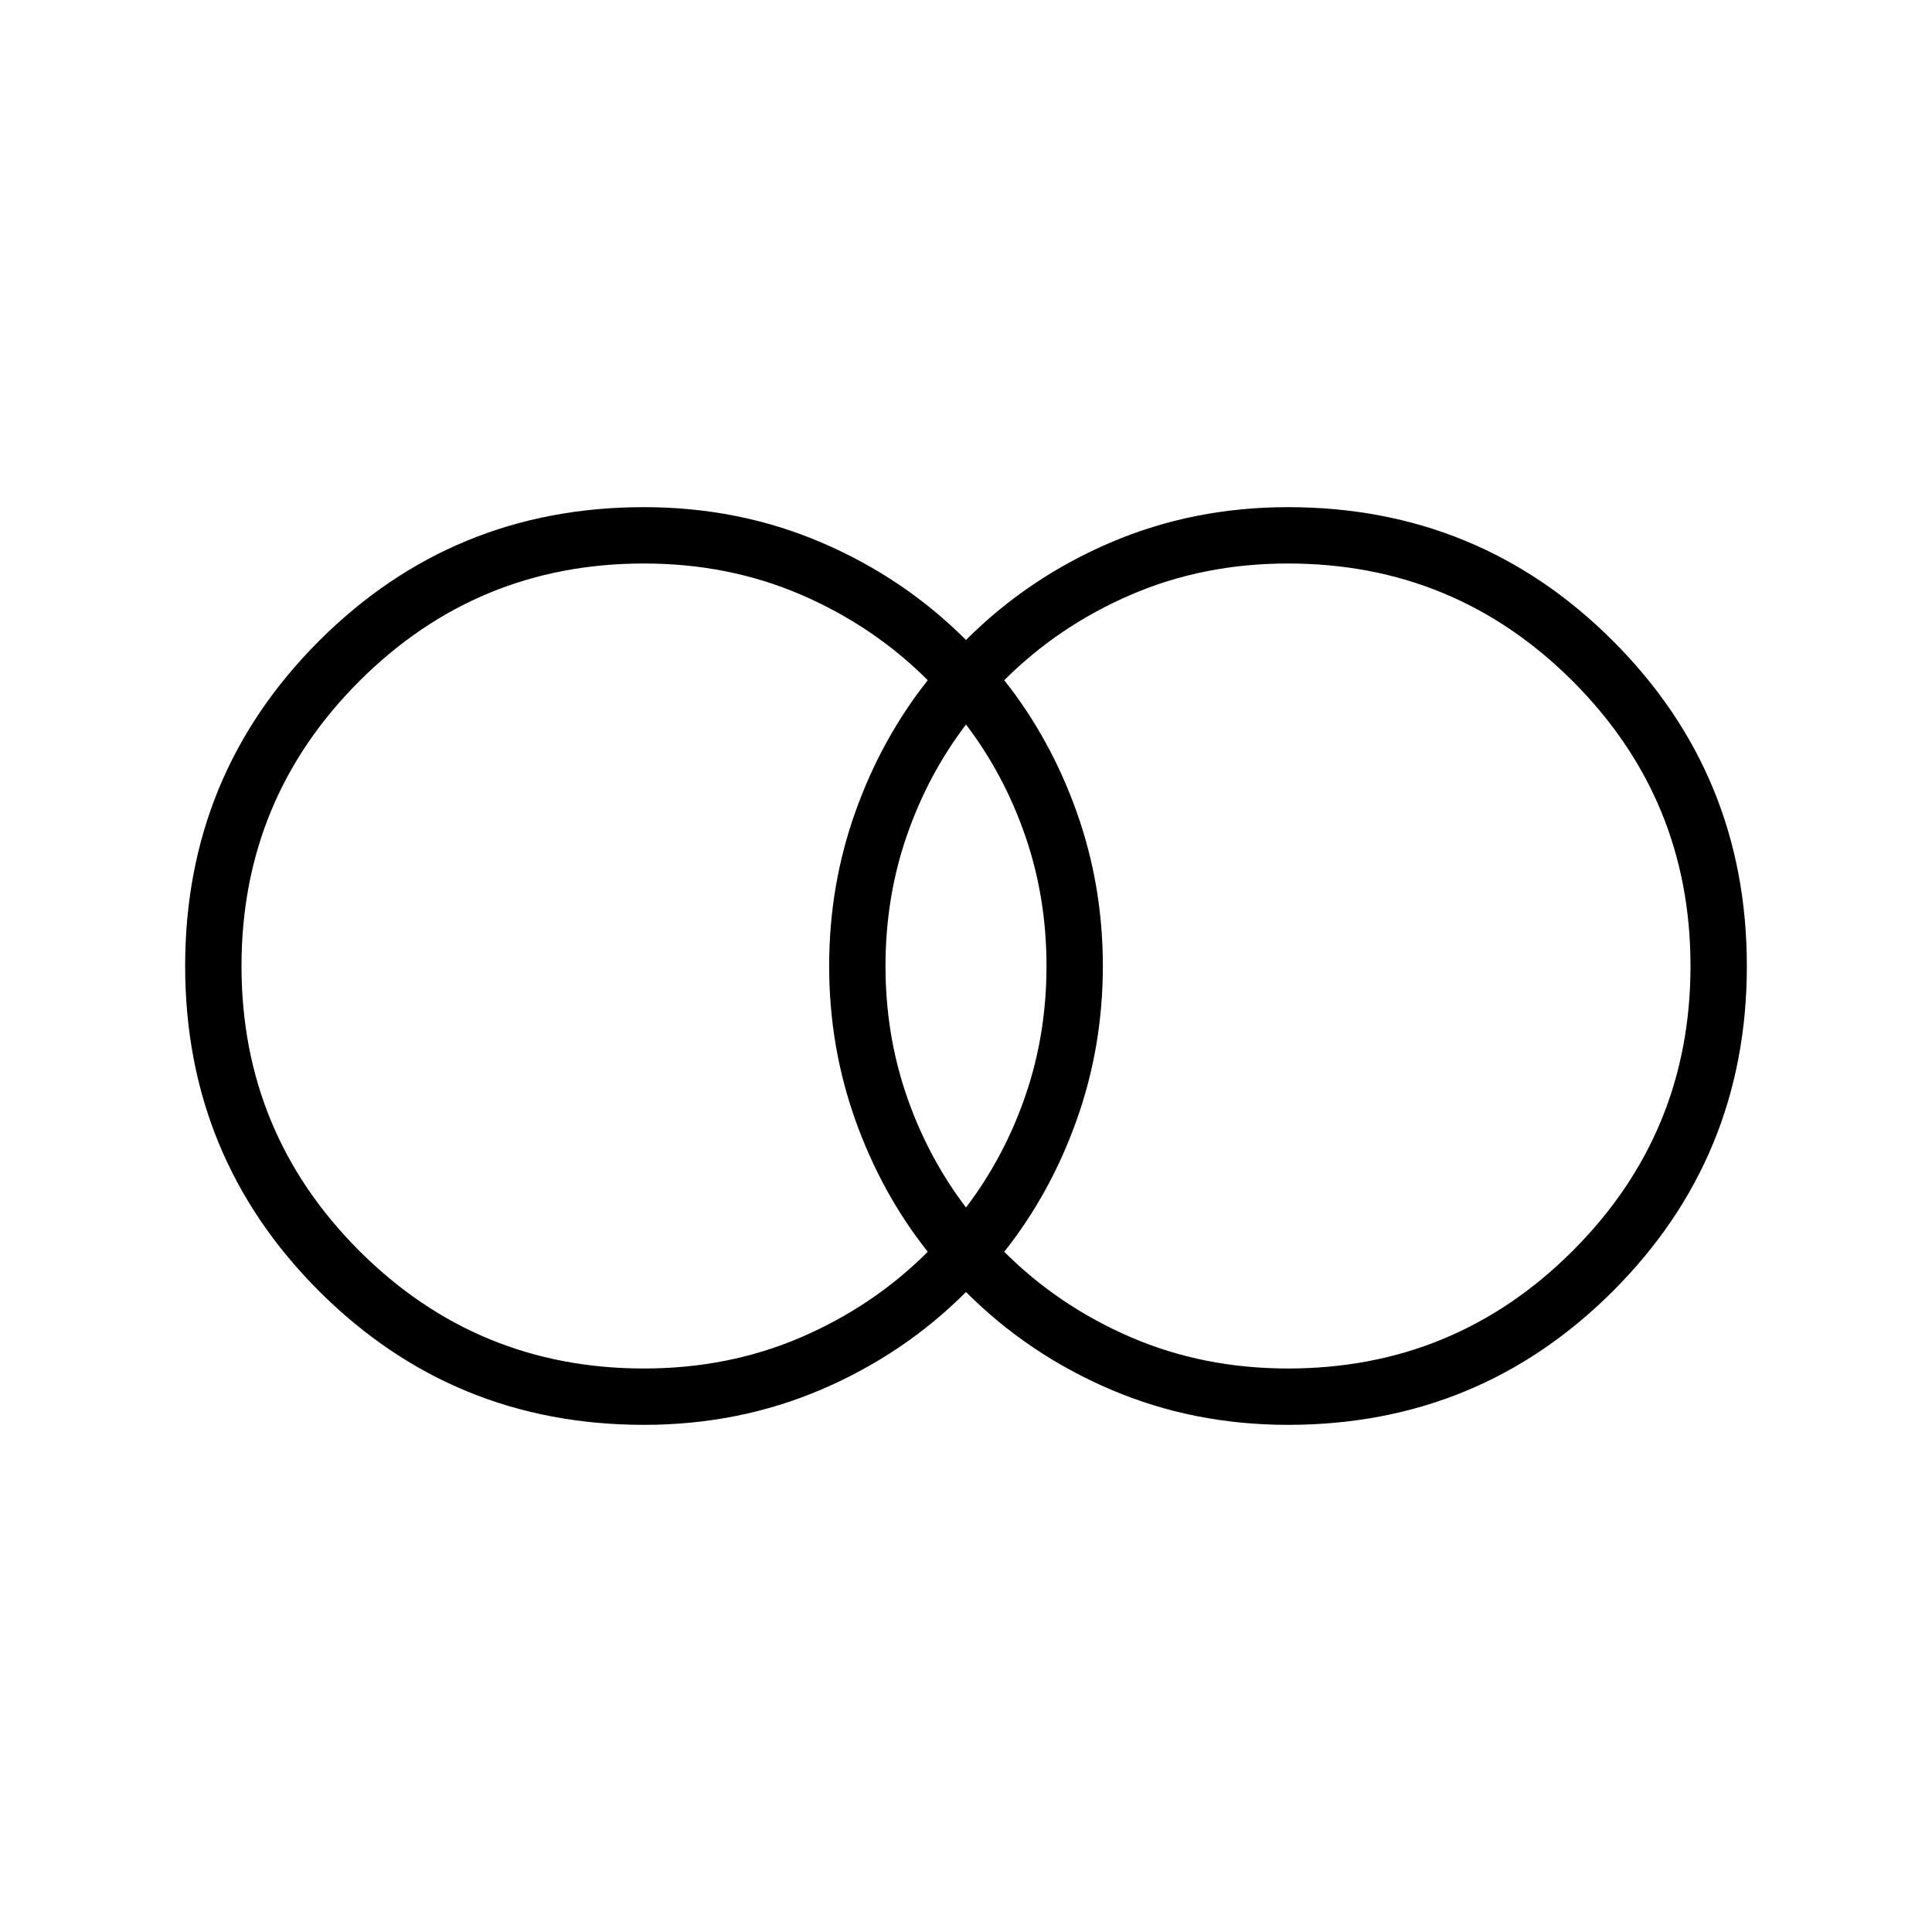 <svg xmlns="http://www.w3.org/2000/svg" height="24" viewBox="0 -960 960 960" width="24"><path d="M640-280q83 0 141.5-58.5T840-480q0-83-58.5-141.5T640-680q-42 0-78 15.5T499-622q23 29 36 65.5t13 76.5q0 40-13 76.5T499-338q27 27 63 42.5t78 15.5Zm-160-80q19-25 29.5-55.5T520-480q0-34-10.5-64.5T480-600q-19 25-29.5 55.5T440-480q0 34 10.5 64.5T480-360Zm-160 80q42 0 78-15.5t63-42.5q-23-29-36-65.5T412-480q0-40 13-76.5t36-65.5q-27-27-63-42.5T320-680q-83 0-141.5 58.5T120-480q0 83 58.5 141.5T320-280Zm0 28q-95 0-161.5-66.5T92-480q0-95 66.5-161.5T320-708q47 0 88 17.5t72 48.5q31-31 72-48.5t88-17.5q95 0 161.5 66.5T868-480q0 95-66.5 161.5T640-252q-47 0-88-17.5T480-318q-31 31-72 48.5T320-252Z"/></svg>
